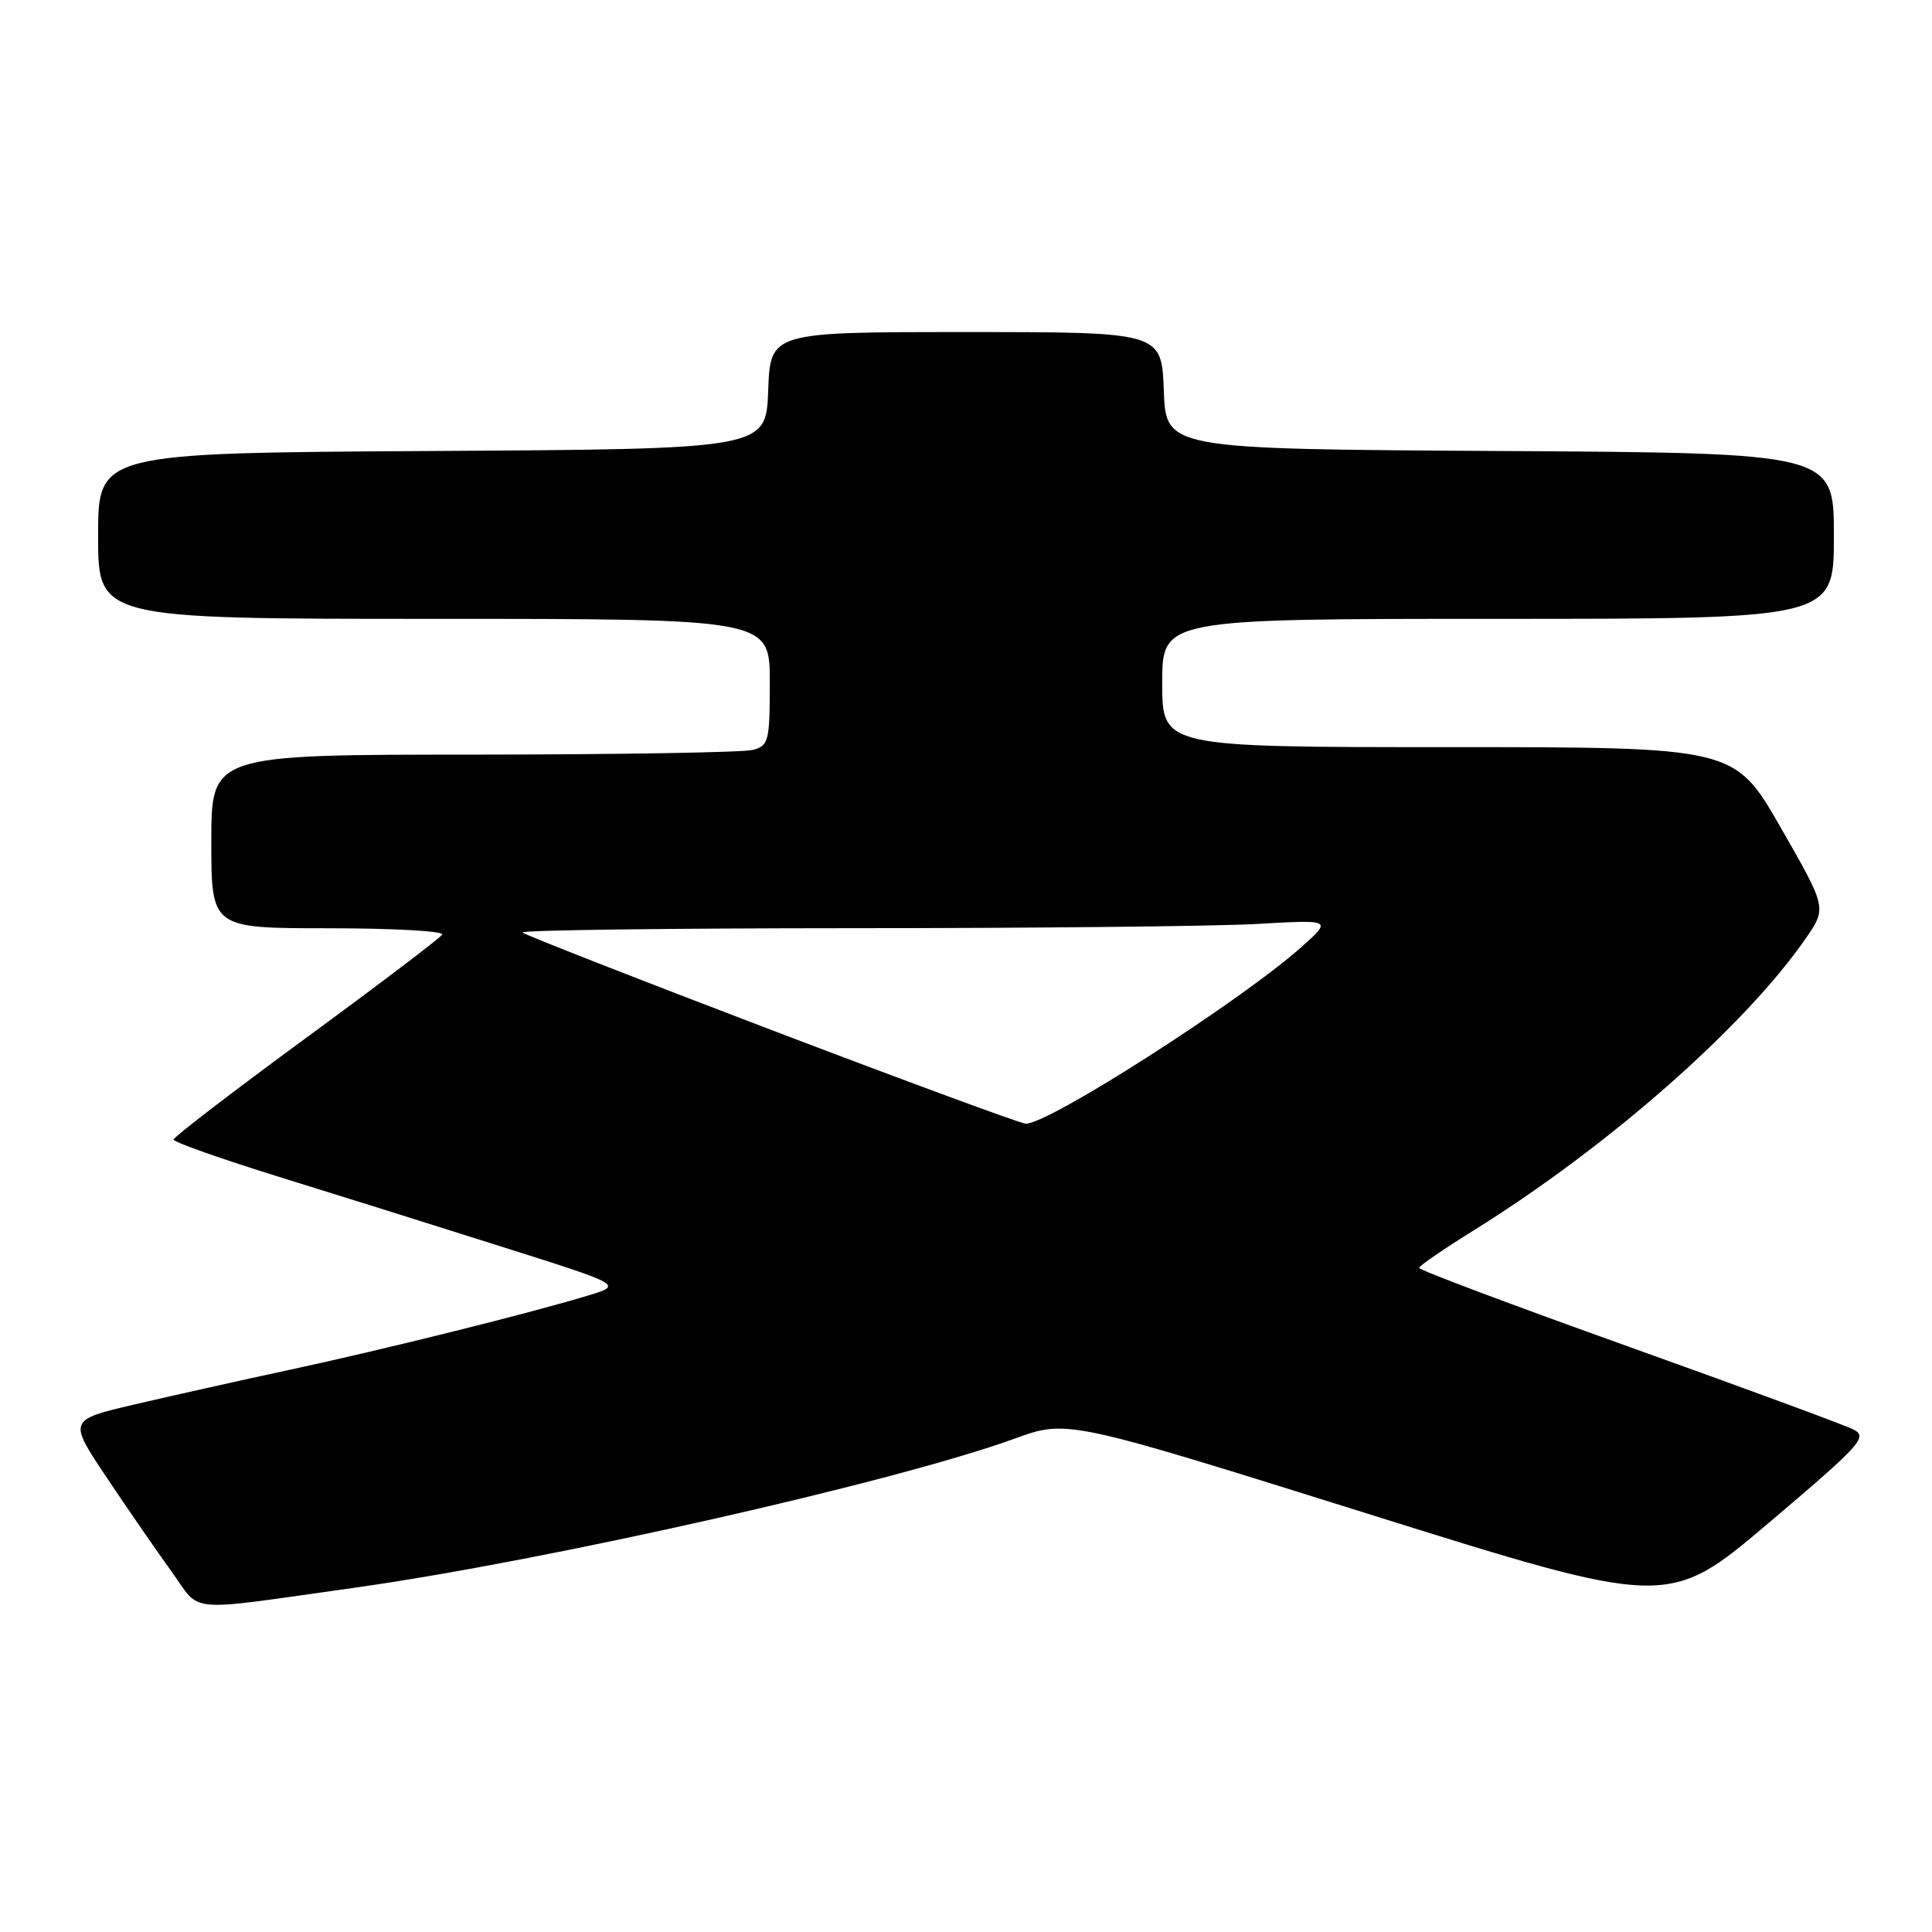 <?xml version="1.0" encoding="UTF-8" standalone="no"?>
<!DOCTYPE svg PUBLIC "-//W3C//DTD SVG 1.1//EN" "http://www.w3.org/Graphics/SVG/1.1/DTD/svg11.dtd" >
<svg xmlns="http://www.w3.org/2000/svg" xmlns:xlink="http://www.w3.org/1999/xlink" version="1.1" viewBox="0 0 256 256">
 <g >
 <path fill="currentColor"
d=" M 47.00 210.38 C 72.40 206.81 118.65 196.37 134.46 190.62 C 141.42 188.10 141.42 188.10 181.24 200.58 C 221.06 213.06 221.06 213.06 234.38 201.78 C 246.62 191.40 247.52 190.41 245.60 189.42 C 244.44 188.83 231.01 183.88 215.75 178.42 C 200.49 172.96 188.02 168.28 188.04 168.00 C 188.06 167.72 191.33 165.48 195.29 163.02 C 213.06 151.97 231.20 136.02 239.28 124.33 C 242.06 120.30 242.06 120.30 235.95 109.65 C 229.84 99.00 229.84 99.00 191.92 99.00 C 154.00 99.00 154.00 99.00 154.00 90.50 C 154.00 82.00 154.00 82.00 198.50 82.00 C 243.00 82.00 243.00 82.00 243.00 71.01 C 243.00 60.02 243.00 60.02 198.75 59.76 C 154.50 59.50 154.50 59.50 154.21 51.75 C 153.92 44.00 153.92 44.00 128.00 44.00 C 102.08 44.00 102.08 44.00 101.79 51.75 C 101.50 59.50 101.50 59.50 57.25 59.76 C 13.00 60.02 13.00 60.02 13.00 71.01 C 13.00 82.00 13.00 82.00 57.50 82.00 C 102.00 82.00 102.00 82.00 102.00 90.38 C 102.00 98.23 101.86 98.81 99.75 99.37 C 98.51 99.70 81.86 99.98 62.75 99.99 C 28.00 100.00 28.00 100.00 28.00 111.50 C 28.00 123.00 28.00 123.00 43.56 123.00 C 52.12 123.00 58.88 123.38 58.60 123.84 C 58.31 124.30 50.19 130.47 40.54 137.54 C 30.89 144.62 23.00 150.67 23.00 151.00 C 23.00 151.33 29.19 153.52 36.75 155.87 C 44.31 158.21 57.70 162.41 66.50 165.20 C 82.50 170.26 82.50 170.26 78.00 171.64 C 70.51 173.93 51.22 178.74 38.50 181.48 C 31.90 182.90 22.57 184.99 17.77 186.11 C 9.04 188.16 9.04 188.16 14.17 195.83 C 16.99 200.05 20.87 205.67 22.79 208.32 C 26.75 213.81 24.16 213.58 47.00 210.38 Z  M 102.14 136.45 C 84.35 129.67 69.54 123.87 69.23 123.56 C 68.92 123.25 88.43 123.00 112.58 122.99 C 136.74 122.99 161.00 122.74 166.50 122.43 C 176.50 121.86 176.50 121.86 172.50 125.44 C 164.47 132.62 138.72 149.11 135.89 148.89 C 135.13 148.83 119.94 143.23 102.14 136.45 Z "/>
</g>
</svg>